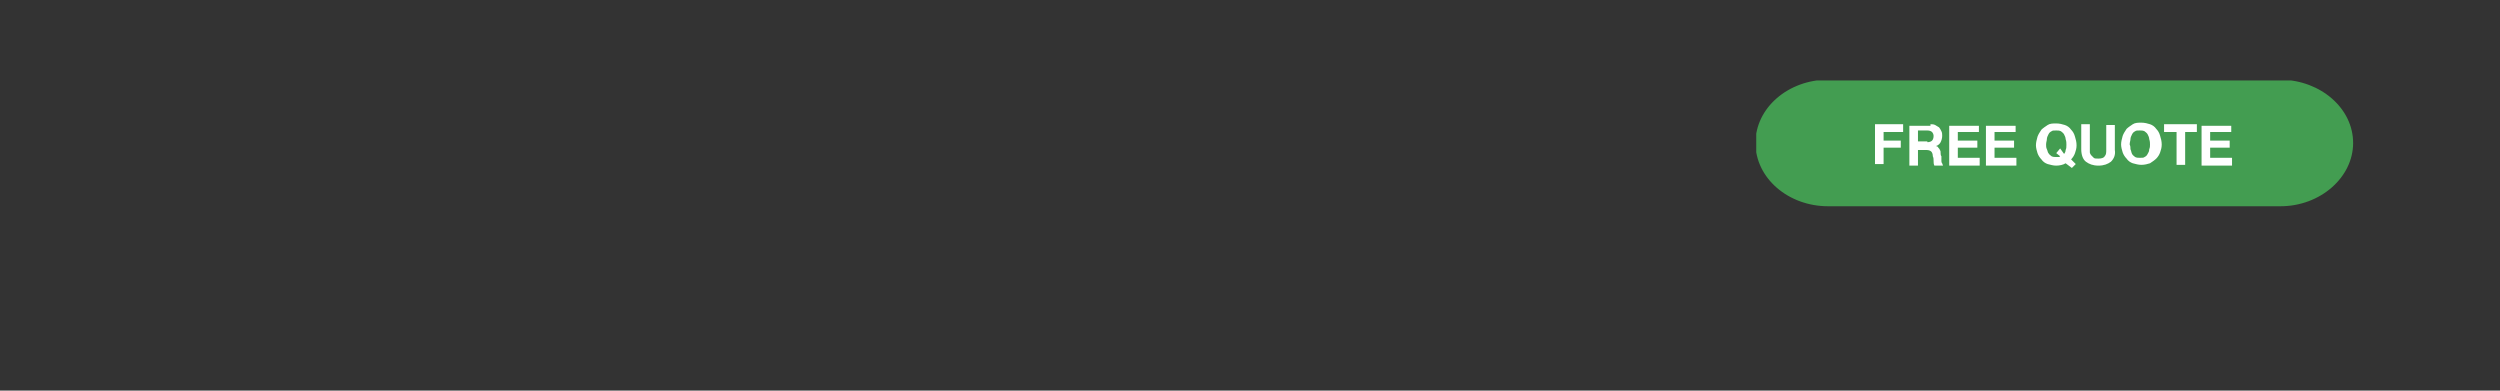 <svg id="Layer_1" xmlns="http://www.w3.org/2000/svg" xmlns:xlink="http://www.w3.org/1999/xlink" viewBox="0 0 320 50"><rect x="0" y="0" width="320" height="50" fill="#333333" stroke="none"/><style>.st0{clip-path:url(#SVGID_00000091702619638914689710000004756922718025280390_);fill:#439d51}.st1{fill:#fff}</style><defs><path id="SVGID_1_" d="M224.8 10.3h76.5v16.1h-76.5z"/></defs><clipPath id="SVGID_00000021120591044729299630000010572510350523133375_"><use xlink:href="#SVGID_1_" overflow="visible"/></clipPath><path d="M301.2 18.3c0 4.4-4.2 8.1-9.3 8.1H234c-5.1 0-9.3-3.6-9.3-8.1s4.2-8.1 9.3-8.1h58c5.1.1 9.2 3.7 9.2 8.1" clip-path="url(#SVGID_00000021120591044729299630000010572510350523133375_)" fill="#439d51"/><g><path class="st1" d="M243.6 15.9v1h-2.5V18h2.2v.9h-2.2V21H240v-5.1h3.6zM247.1 15.9c.2 0 .4 0 .6.1.2.1.3.2.5.3.1.1.2.3.3.5.1.2.1.4.1.6 0 .3-.1.6-.2.8-.1.2-.3.4-.6.5.1 0 .3.1.3.2.1.1.2.2.2.3.1.1.1.2.1.4 0 .1 0 .3.1.4v.6c0 .1 0 .2.1.3 0 .1.1.2.1.3h-1.1c-.1-.2-.1-.4-.1-.6 0-.2 0-.4-.1-.6 0-.3-.1-.5-.2-.6s-.3-.2-.6-.2h-1.1v2h-1.1v-5.1h2.7zm-.4 2.3c.3 0 .5-.1.6-.2s.2-.3.2-.6c0-.2-.1-.4-.2-.5s-.3-.2-.6-.2h-1.2v1.4h1.2zM253.3 15.9v1h-2.7V18h2.5v.9h-2.5v1.3h2.8v1h-3.9v-5.1h3.8zM258 15.9v1h-2.7V18h2.5v.9h-2.5v1.3h2.8v1h-3.9v-5.1h3.8zM264.4 20.9c-.3.2-.8.3-1.2.3-.4 0-.7-.1-1.1-.2-.3-.1-.6-.3-.8-.6-.2-.2-.4-.5-.5-.8-.1-.3-.2-.7-.2-1 0-.4.1-.7.2-1.1.1-.3.3-.6.5-.9.2-.2.5-.4.8-.6s.7-.2 1.1-.2c.4 0 .8.1 1.1.2.3.1.6.3.8.6.2.2.4.5.5.9.1.3.2.7.2 1.1 0 .4-.1.7-.2 1s-.3.6-.5.8l.6.6-.5.5-.8-.6zm-.2-1.2c.1-.1.2-.3.2-.5.1-.2.1-.4.1-.7 0-.2 0-.4-.1-.7 0-.2-.1-.4-.2-.6-.1-.2-.3-.3-.4-.4-.2-.1-.4-.1-.6-.1-.3 0-.5 0-.6.1-.2.1-.3.2-.4.4-.1.2-.2.4-.2.6 0 .2-.1.4-.1.7 0 .2 0 .4.1.6.1.2.1.4.2.5.1.2.3.3.4.4.2.1.4.1.6.1h.3c.1 0 .1 0 .2-.1l-.5-.4.5-.6.5.7zM270.2 20.7c-.4.3-.9.5-1.6.5-.7 0-1.2-.2-1.6-.5s-.6-.9-.6-1.6v-3.2h1.1v3.6c0 .1.1.3.2.4l.3.3c.1.1.3.1.6.1.4 0 .7-.1.8-.3.2-.2.2-.5.2-.8V16h1.1v3.2c.1.6-.1 1.1-.5 1.5zM271.7 17.4c.1-.3.3-.6.5-.9.2-.2.5-.4.8-.6s.7-.2 1.1-.2c.4 0 .8.1 1.1.2.3.1.6.3.8.6.2.2.4.5.5.9.1.3.2.7.2 1.1 0 .4-.1.7-.2 1-.1.3-.3.6-.5.8-.2.2-.5.4-.8.6-.3.1-.7.2-1.1.2-.4 0-.7-.1-1.1-.2-.3-.1-.6-.3-.8-.6-.2-.2-.4-.5-.5-.8-.1-.3-.2-.7-.2-1 0-.4.1-.7.2-1.1zm1 1.7c.1.2.1.4.2.6s.3.3.4.4c.2.1.4.1.6.1.3 0 .5 0 .6-.1.2-.1.3-.2.4-.4s.2-.3.2-.6c.1-.2.1-.4.1-.6 0-.2 0-.4-.1-.7 0-.2-.1-.4-.2-.6s-.3-.3-.4-.4c-.2-.1-.4-.1-.6-.1-.3 0-.5 0-.6.1-.2.1-.3.2-.4.4s-.2.4-.2.6c0 .2-.1.4-.1.7.1.2.1.4.1.6zM277 16.9v-1h4.2v1h-1.5v4.2h-1.1v-4.2H277zM285.6 15.9v1h-2.7V18h2.5v.9h-2.5v1.3h2.8v1h-3.9v-5.1h3.8z"/></g></svg>